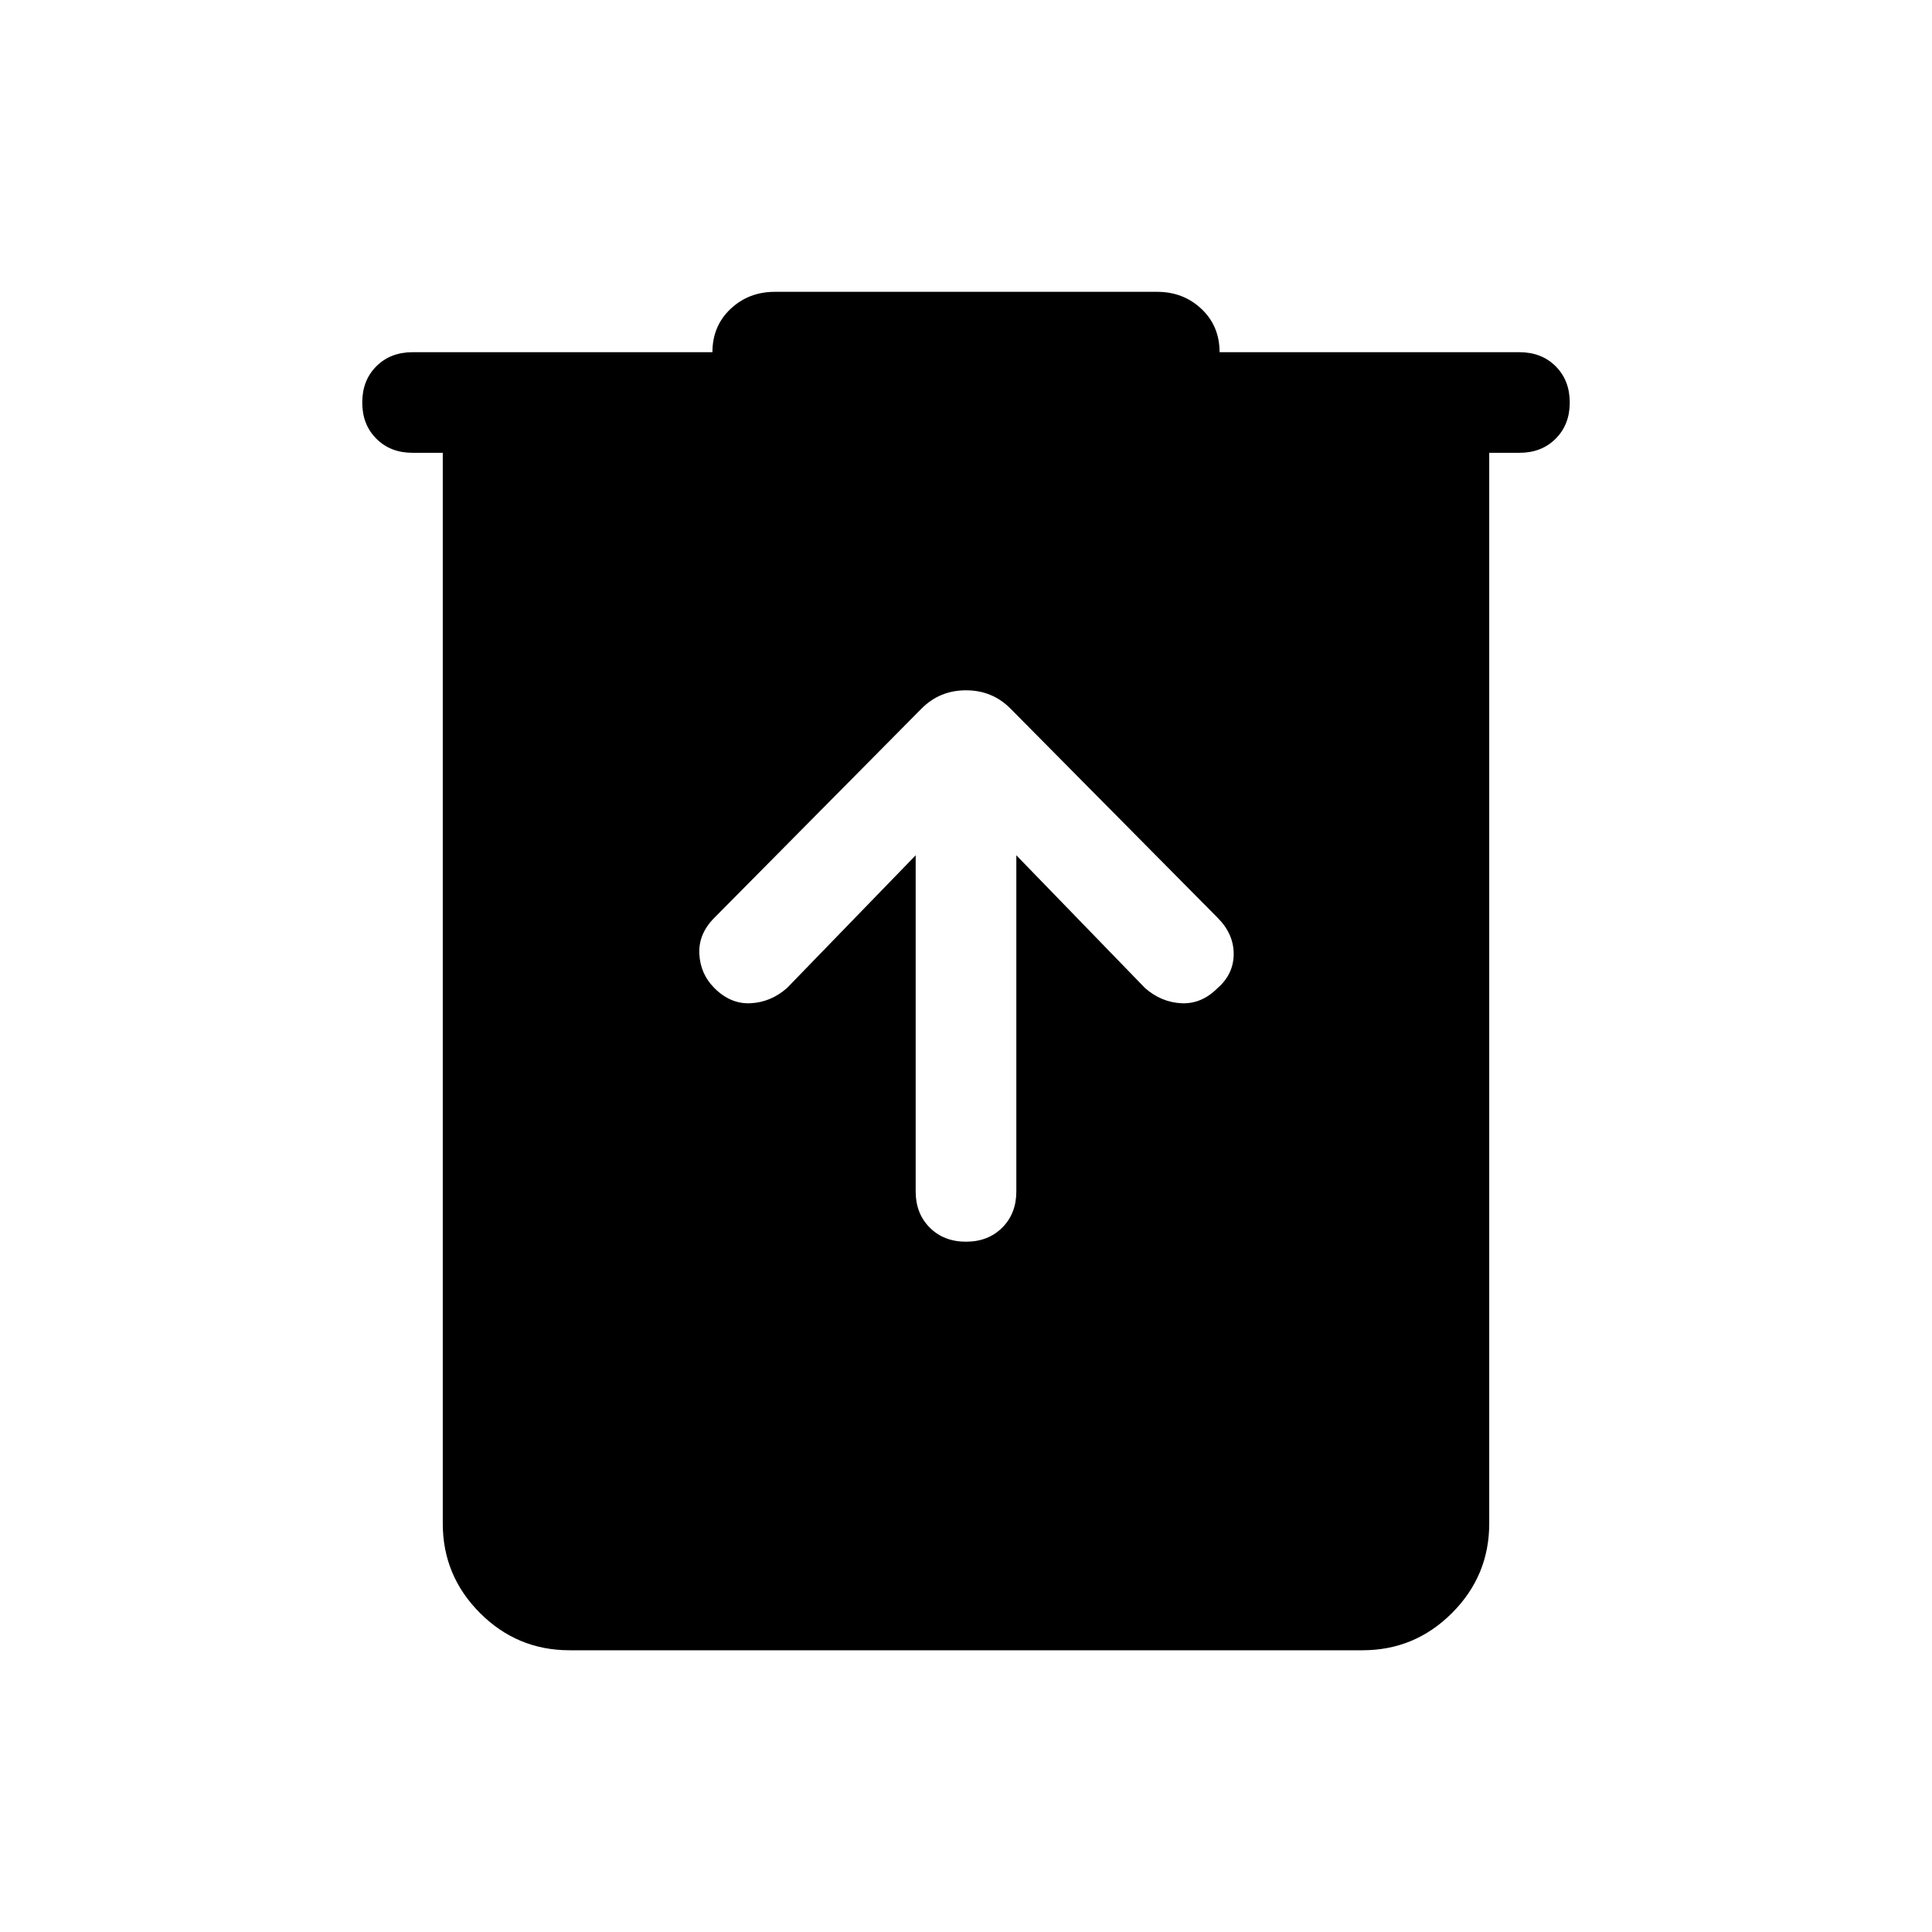 <svg xmlns="http://www.w3.org/2000/svg" height="40" width="40"><path d="M11.792 34.167q-1.084 0-1.854-.771-.771-.771-.771-1.854V9.375h-.625q-.459 0-.75-.292-.292-.291-.292-.75 0-.458.292-.75.291-.291.75-.291h6.208q0-.542.375-.896t.917-.354h7.916q.542 0 .917.354t.375.896h6.208q.459 0 .75.291.292.292.292.75 0 .459-.292.75-.291.292-.75.292h-.625v22.167q0 1.083-.771 1.854-.77.771-1.854.771Zm7.166-16.459v6.959q0 .458.292.75.292.291.75.291t.75-.291q.292-.292.292-.75v-6.959l2.666 2.75q.334.292.75.313.417.021.75-.313.334-.291.334-.708t-.334-.75l-4.291-4.333q-.375-.375-.917-.375t-.917.375L14.792 19q-.334.333-.313.75.021.417.313.708.333.334.75.313.416-.021.75-.313Z"/></svg>